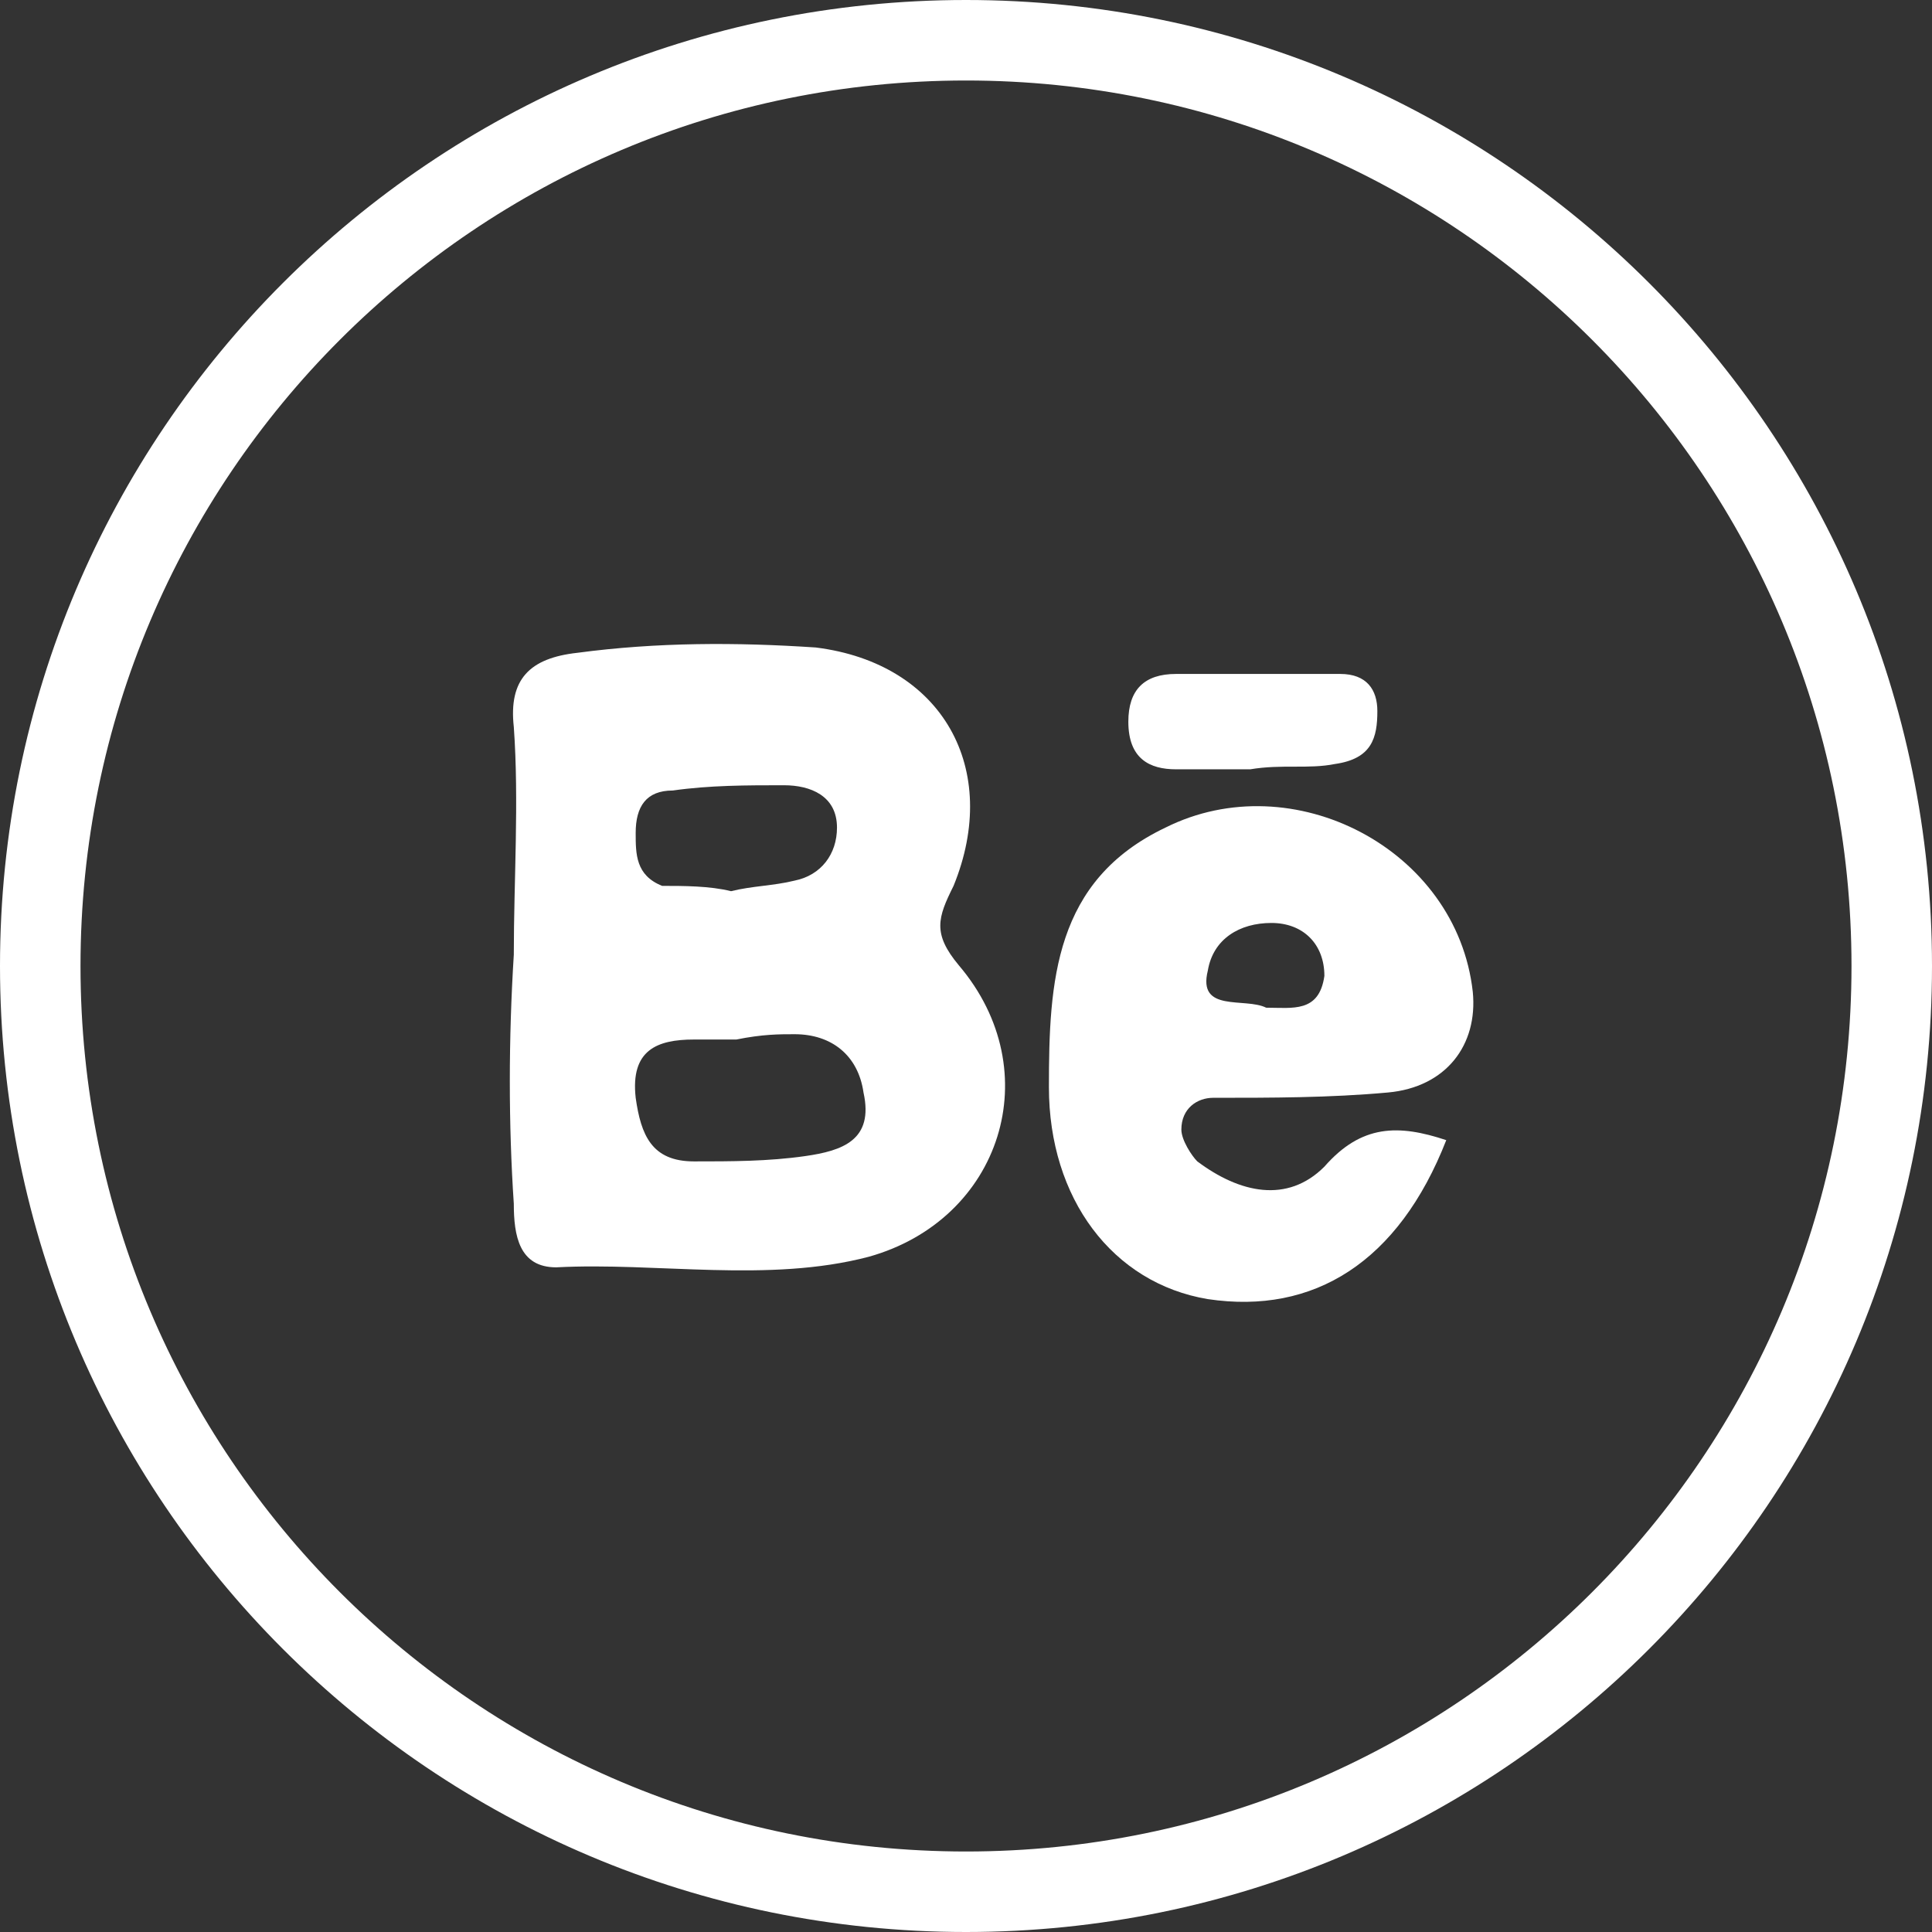 <svg width="36" height="36" viewBox="0 0 36 36" fill="none" xmlns="http://www.w3.org/2000/svg">
<rect x="0" y="0" width="36" height="36" fill="#333333" stroke="none"/>
<path fill-rule="evenodd" clip-rule="evenodd" d="M18 34.5C27.113 34.5 34.5 27.113 34.5 18C34.5 8.887 27.113 1.5 18 1.5C8.887 1.5 1.5 8.887 1.5 18C1.5 27.113 8.887 34.5 18 34.5ZM18 36C27.941 36 36 27.941 36 18C36 8.059 27.941 0 18 0C8.059 0 0 8.059 0 18C0 27.941 8.059 36 18 36Z" fill="white"/>
<path d="M9.574 17.791C9.574 16.409 9.673 14.928 9.574 13.546C9.475 12.657 9.87 12.262 10.759 12.164C12.239 11.966 13.72 11.966 15.201 12.065C17.57 12.361 18.656 14.335 17.768 16.507C17.472 17.1 17.373 17.396 17.867 17.988C19.545 19.962 18.656 22.727 16.188 23.418C14.313 23.911 12.239 23.516 10.364 23.615C9.673 23.615 9.574 23.023 9.574 22.43C9.475 20.95 9.475 19.37 9.574 17.791ZM13.72 19.37C13.523 19.37 13.227 19.37 12.931 19.37C12.239 19.37 11.746 19.568 11.845 20.456C11.943 21.147 12.141 21.641 12.931 21.641C13.622 21.641 14.313 21.641 15.004 21.542C15.695 21.443 16.287 21.246 16.09 20.357C15.991 19.666 15.497 19.271 14.806 19.271C14.51 19.271 14.214 19.271 13.72 19.37ZM13.622 16.606C14.017 16.507 14.411 16.507 14.806 16.409C15.3 16.31 15.596 15.915 15.596 15.421C15.596 14.829 15.102 14.632 14.609 14.632C13.918 14.632 13.227 14.632 12.536 14.73C12.042 14.73 11.845 15.027 11.845 15.52C11.845 15.915 11.845 16.31 12.338 16.507C12.733 16.507 13.227 16.507 13.622 16.606Z" fill="white"/>
<path d="M26.949 21.245C26.061 23.516 24.481 24.503 22.506 24.207C20.73 23.911 19.545 22.331 19.545 20.258C19.545 18.284 19.644 16.408 21.717 15.421C24.086 14.236 27.146 15.816 27.443 18.481C27.541 19.468 26.949 20.258 25.863 20.357C24.777 20.456 23.691 20.456 22.605 20.456C22.309 20.456 22.013 20.653 22.013 21.048C22.013 21.245 22.21 21.542 22.309 21.64C23.099 22.233 23.987 22.43 24.678 21.739C25.369 20.949 26.061 20.949 26.949 21.245ZM23.593 18.777C24.086 18.777 24.58 18.876 24.678 18.185C24.678 17.593 24.284 17.198 23.691 17.198C23.099 17.198 22.605 17.494 22.506 18.086C22.309 18.876 23.198 18.58 23.593 18.777Z" fill="white"/>
<path d="M23.296 14.335C22.802 14.335 22.407 14.335 21.914 14.335C21.42 14.335 21.025 14.138 21.025 13.447C21.025 12.854 21.322 12.558 21.914 12.558C22.901 12.558 23.888 12.558 24.974 12.558C25.468 12.558 25.665 12.854 25.665 13.249C25.665 13.743 25.567 14.138 24.875 14.236C24.382 14.335 23.888 14.236 23.296 14.335C23.296 14.236 23.296 14.236 23.296 14.335Z" fill="white"/>
</svg>
